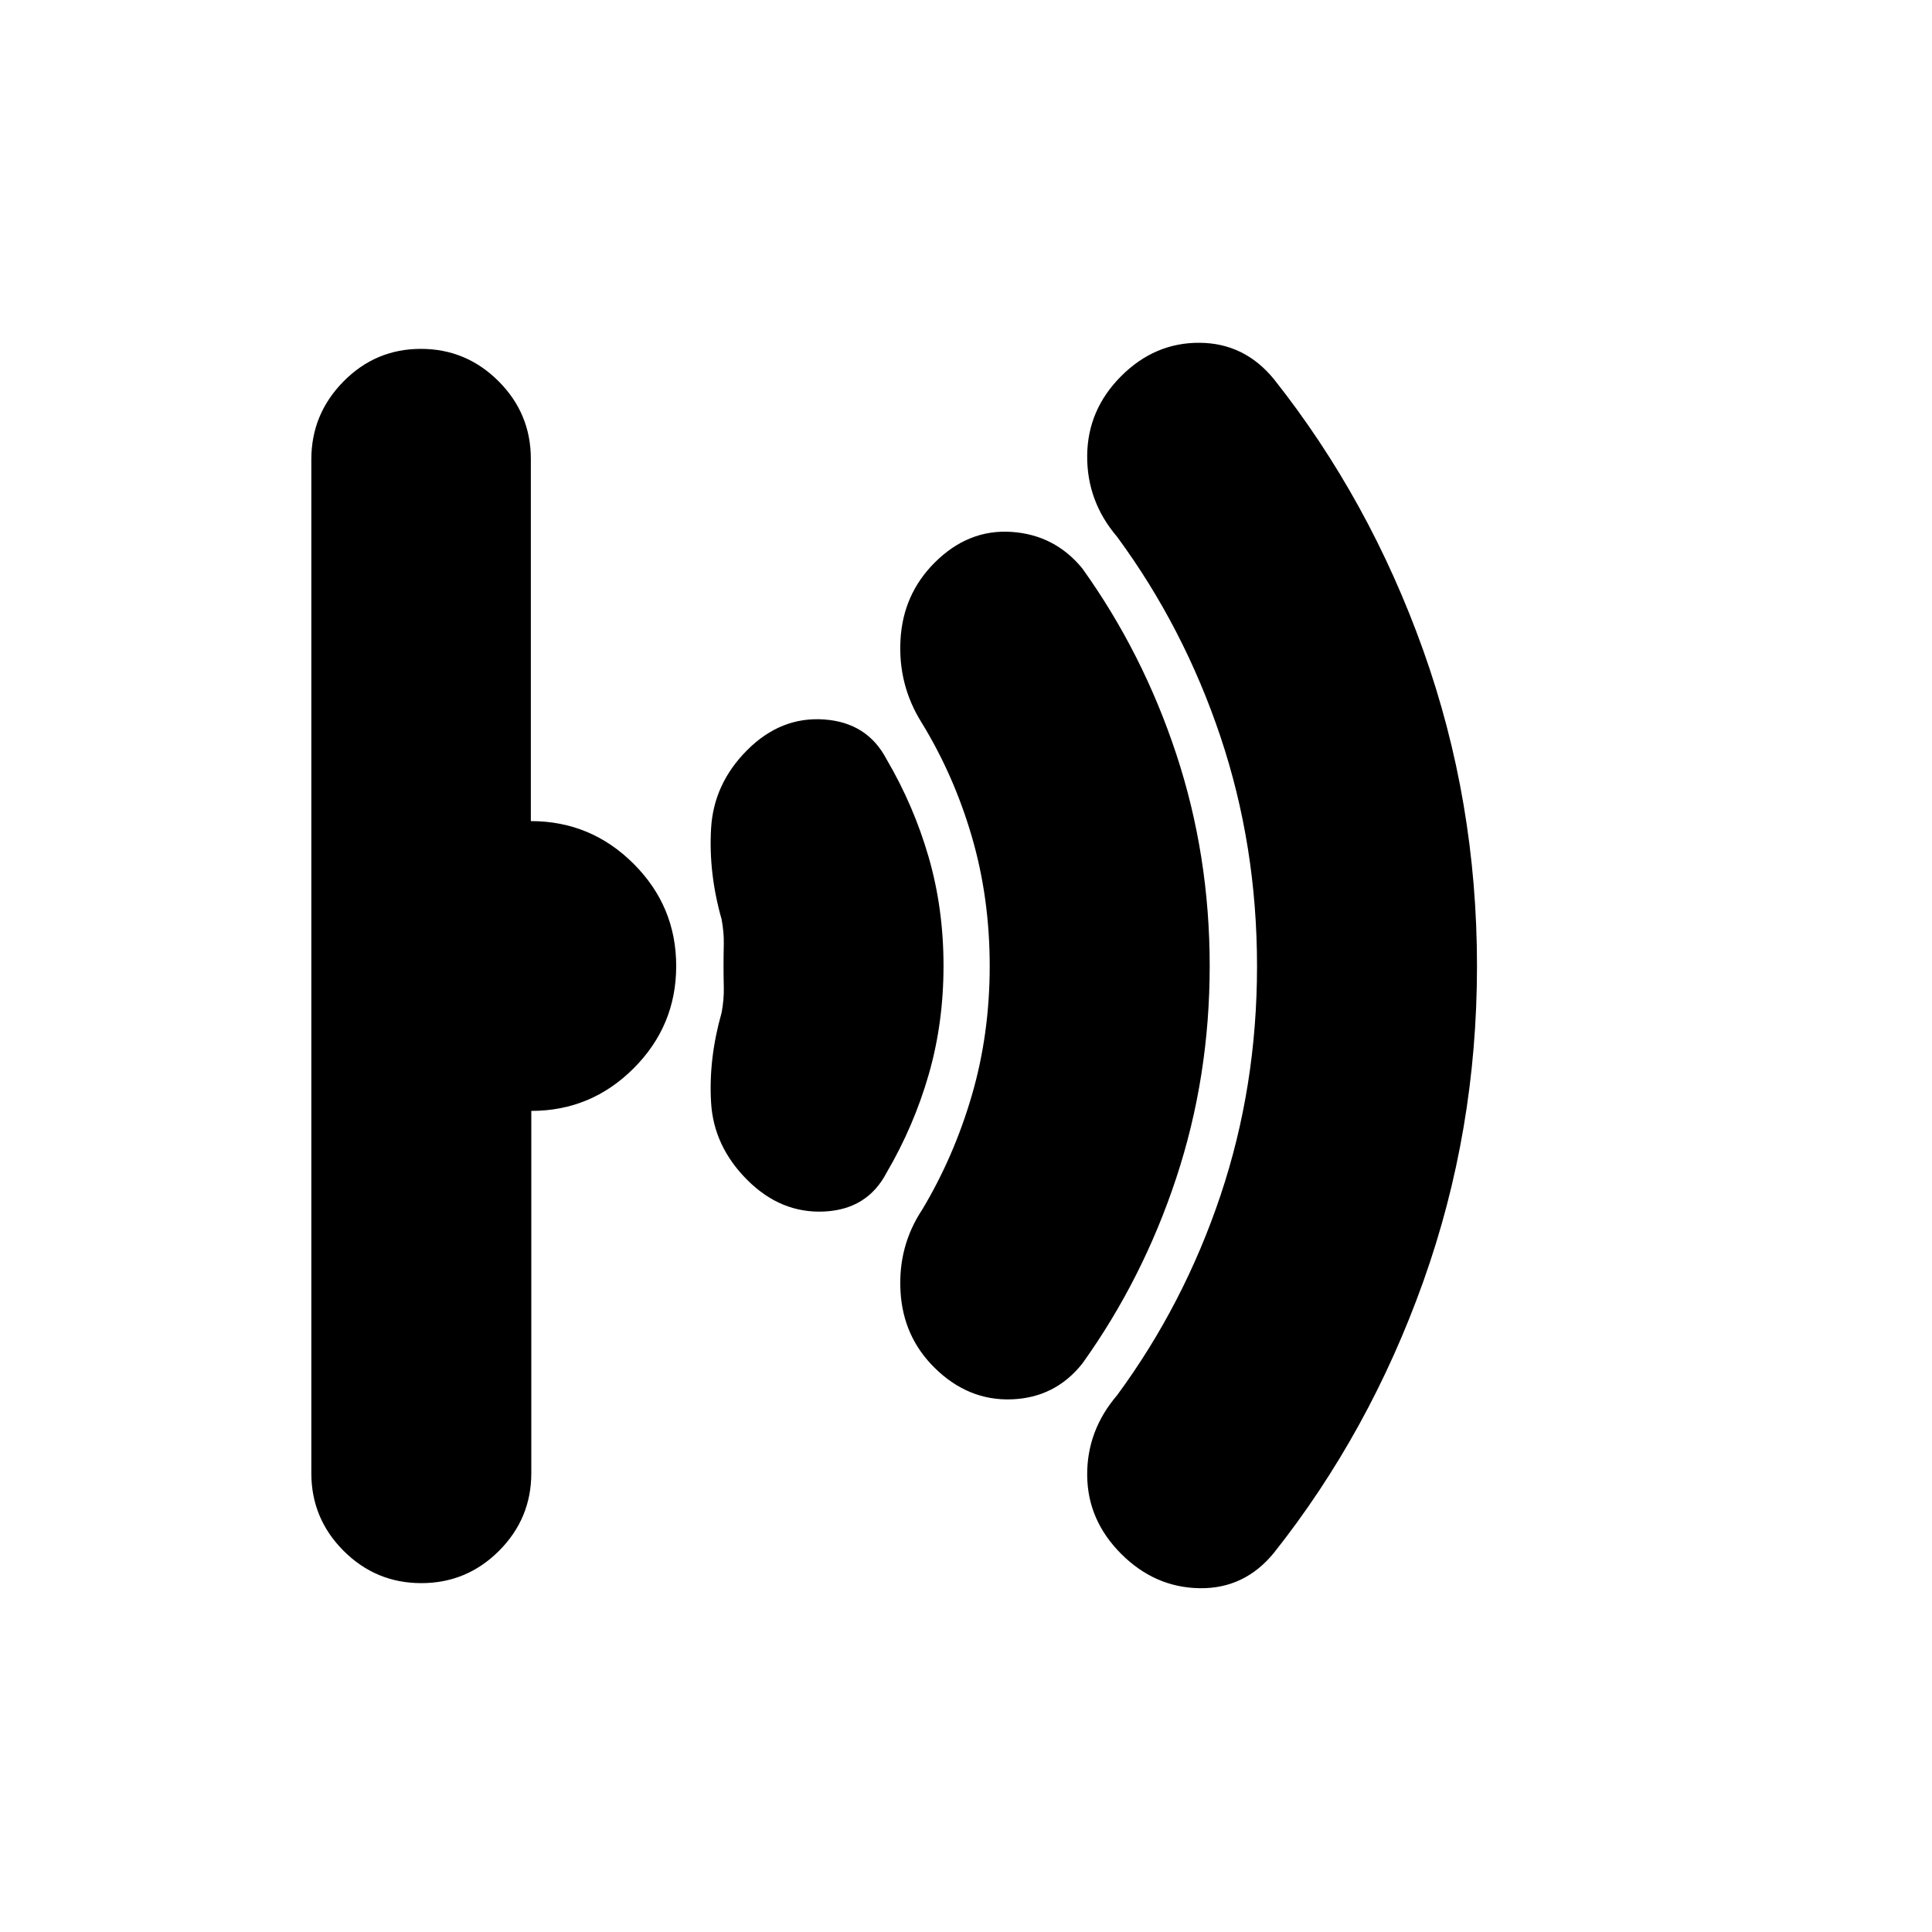 <svg xmlns="http://www.w3.org/2000/svg" height="20" viewBox="0 -960 960 960" width="20"><path d="M733.91-480q0 82-26.71 156.85-26.72 74.85-74.2 134.76-14.65 17.91-36.91 17.56-22.26-.34-38.96-17.04t-16.91-38.96q-.22-22.26 14.91-39.95 33.15-45.06 51.32-99.18 18.16-54.12 18.16-113.95 0-59.83-18.16-114.02-18.17-54.18-51.32-99.29-15.13-17.69-14.91-40.45.21-22.76 16.91-39.46t38.96-16.54q22.26.15 36.91 18.06 47.48 59.91 74.2 134.76Q733.91-562 733.91-480Zm-132.82 0q0 55-16.59 105.25-16.58 50.25-46.72 92.32-13.47 16.94-35.06 17.75-21.59.81-38.29-15.64-15.69-15.46-16.97-37.96-1.29-22.5 10.84-40.76 15.74-26.31 24.61-56.73 8.87-30.41 8.87-64.23 0-33.82-8.87-64.23-8.87-30.42-24.88-56.58-11.86-18.85-10.57-41.39 1.28-22.54 16.97-38.23 16.7-16.7 38.18-15.27 21.48 1.44 35.17 18.13 30.14 42.07 46.72 92.32Q601.09-535 601.09-480Zm-132.26-.06q0 28.49-7.39 54.1-7.39 25.6-20.92 48.7Q430.96-359 409.48-358q-21.48 1-38.18-15.7-16.69-16.69-17.97-38.45-1.29-21.76 5.25-44.71 1.2-6.62 1.07-12.33-.13-5.72-.13-10.81 0-5.09.13-10.81.13-5.71-1.07-12.33-6.54-22.95-5.25-45.21 1.28-22.26 17.97-38.95 16.7-16.7 38.18-15.2t31.04 19.76q13.53 23.07 20.92 48.63 7.39 25.56 7.39 54.05ZM336-480q0 29.7-21.15 50.85Q293.7-408 264-408v180q0 22.56-16.05 38.61-16.04 16.04-38.6 16.04-22.56 0-38.61-16.04-16.04-16.04-16.04-38.59v-503.73q0-22.55 15.98-38.75 15.99-16.19 38.46-16.19t38.55 16.04q16.08 16.05 16.08 38.61v180q29.79 0 51.01 21.15T336-480Z"/></svg>